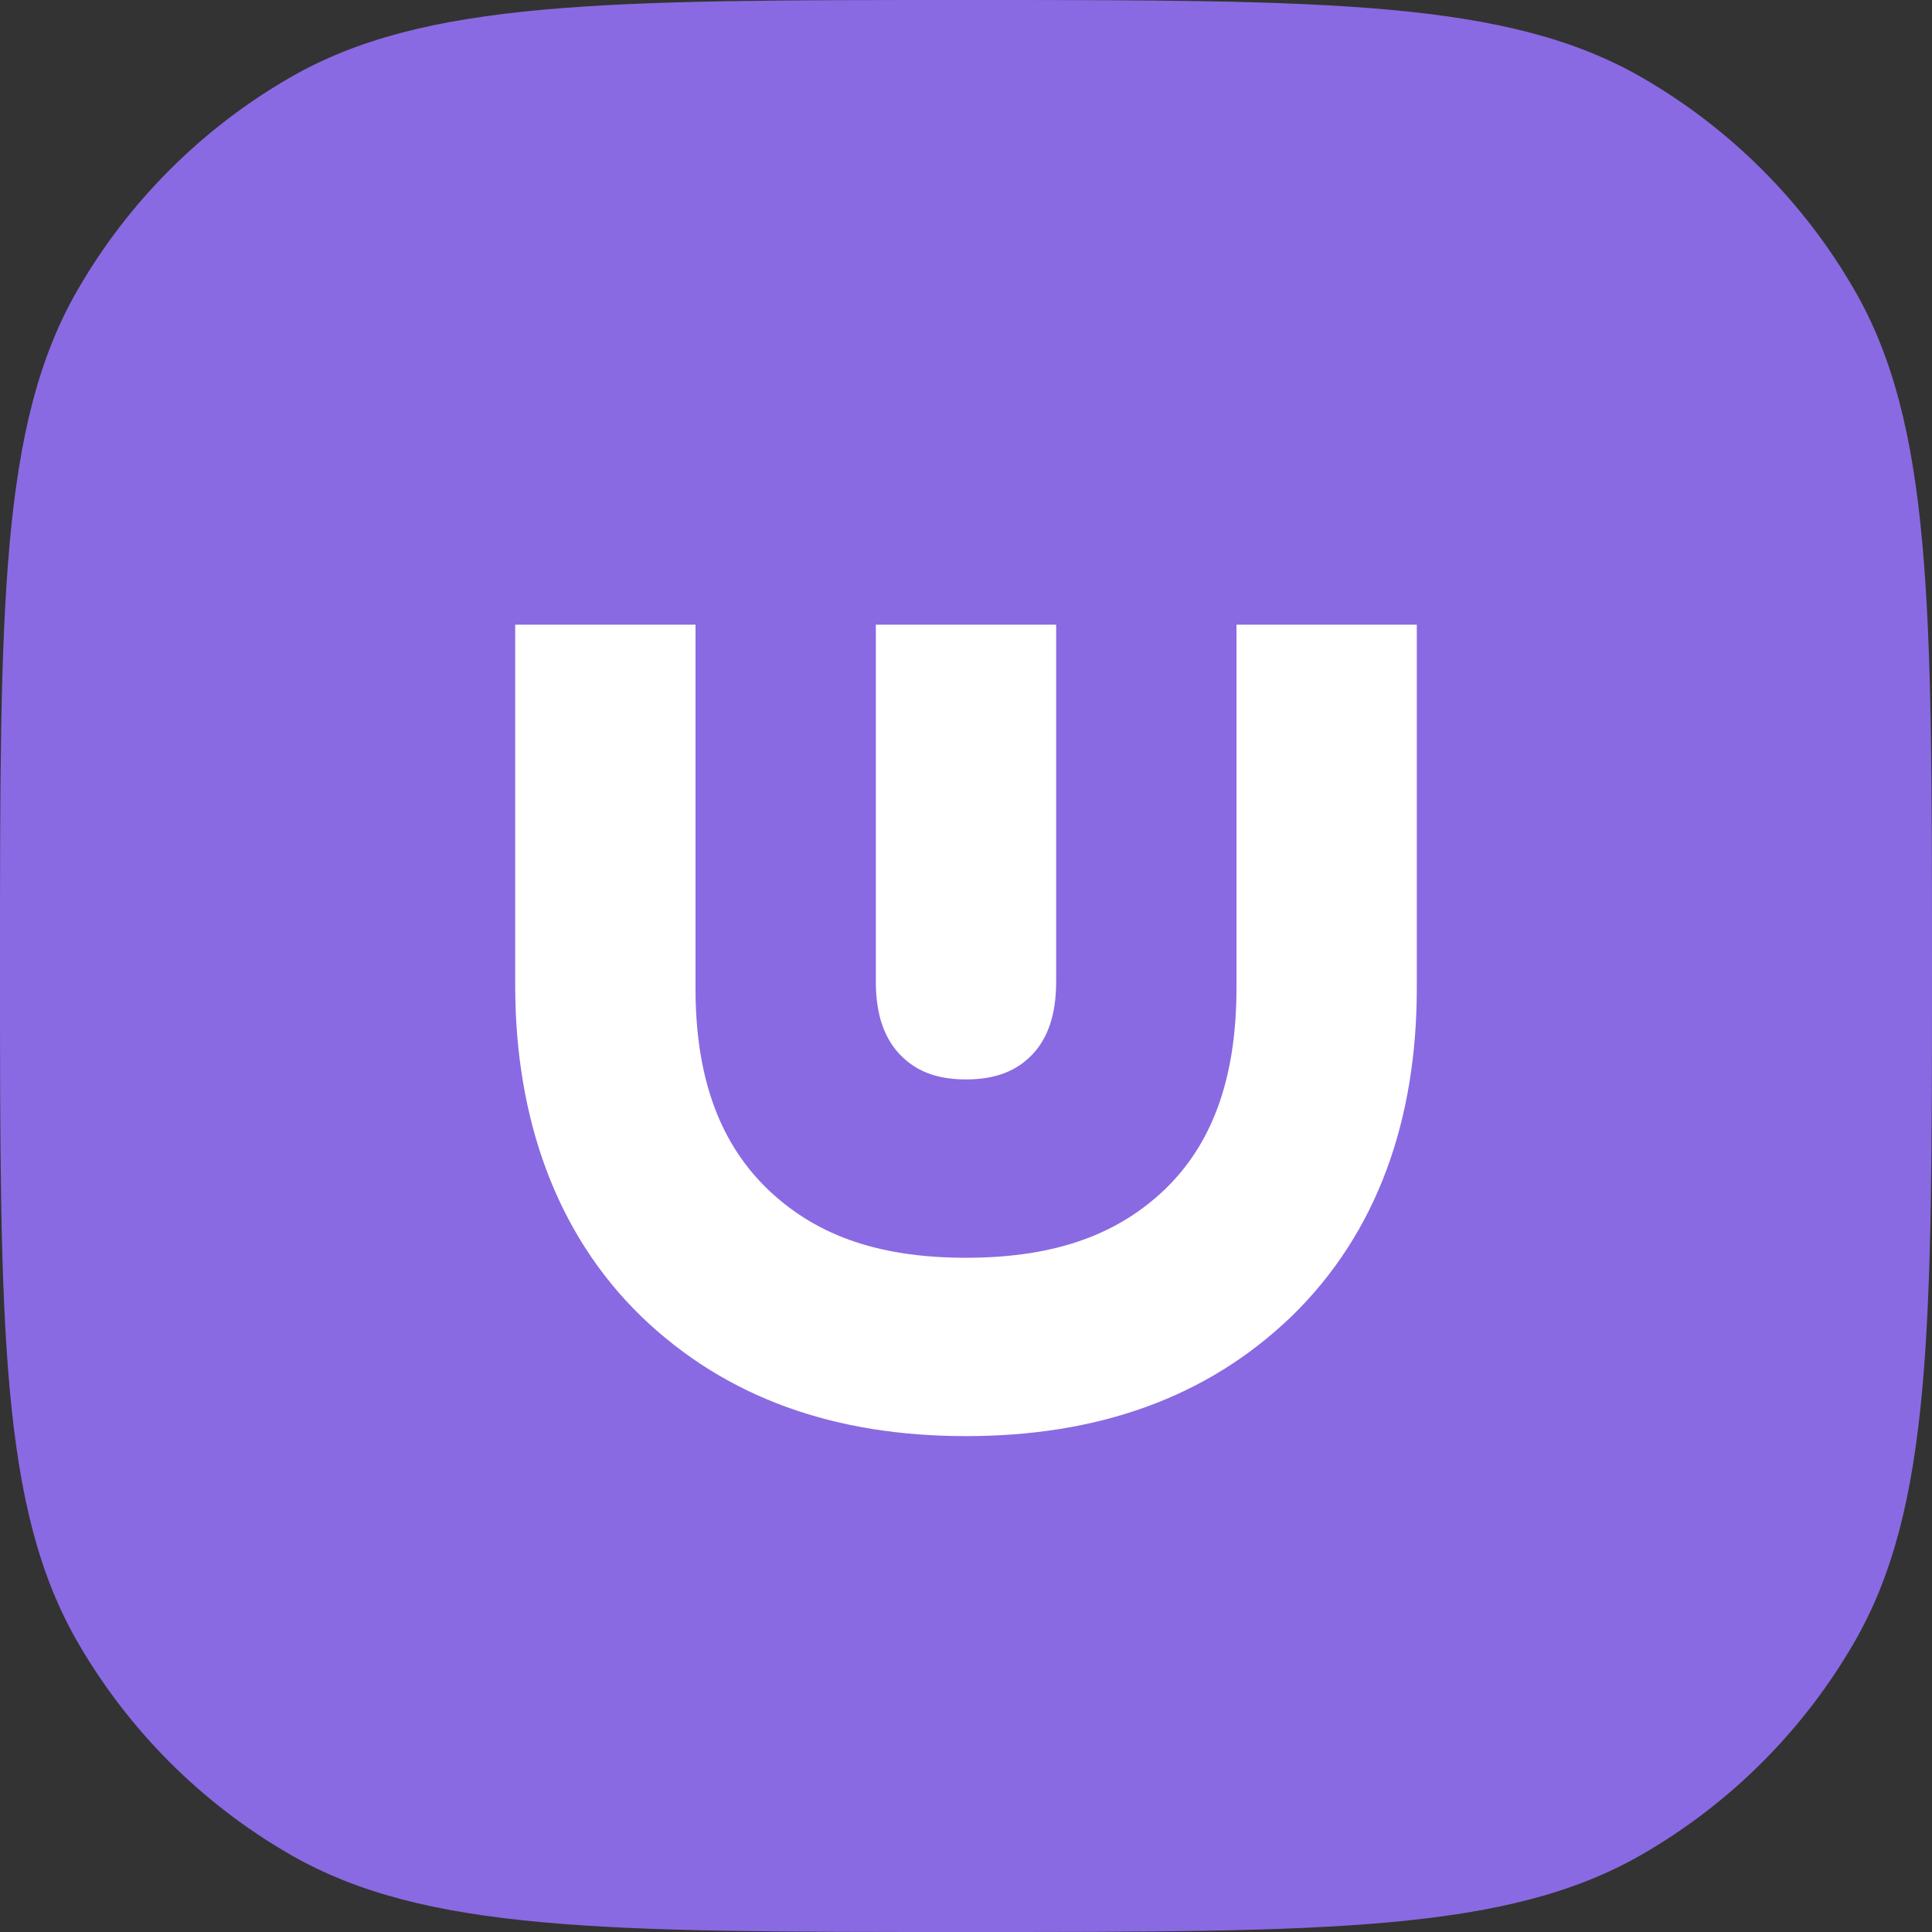 <svg width="45" height="45" viewBox="0 0 45 45" fill="none" xmlns="http://www.w3.org/2000/svg" class="logotype-icon">
    <rect x="0" y="0" width="45" height="45" fill="#333333" stroke="none"/>
    <path d="M0 22.5C0 14.088 0 9.883 1.809 6.75C2.994 4.698 4.698 2.994 6.75 1.809C9.883 0 14.088 0 22.5 0C30.912 0 35.117 0 38.25 1.809C40.302 2.994 42.007 4.698 43.191 6.75C45 9.883 45 14.088 45 22.5C45 30.912 45 35.117 43.191 38.25C42.007 40.302 40.302 42.007 38.25 43.191C35.117 45 30.912 45 22.5 45C14.088 45 9.883 45 6.75 43.191C4.698 42.007 2.994 40.302 1.809 38.25C0 35.117 0 30.912 0 22.5Z"
          fill="#896ae2"></path>
    <path fill-rule="evenodd" clip-rule="evenodd"
          d="M12 23.015V14.55H16.2V23.081C16.211 25.235 16.835 26.683 17.869 27.688C18.927 28.707 20.341 29.296 22.5 29.296C24.664 29.296 26.093 28.704 27.148 27.688C28.173 26.691 28.8 25.227 28.8 23.015V14.55H33V23.015C33 26.054 32.099 28.701 30.082 30.661C28.094 32.576 25.536 33.45 22.5 33.45C19.46 33.45 16.92 32.574 14.935 30.661C12.928 28.711 12.013 26.018 12 23.015ZM24.6 22.858V14.55H20.4V22.881C20.403 23.664 20.612 24.191 20.956 24.557C21.309 24.927 21.78 25.142 22.5 25.142C23.221 25.142 23.698 24.927 24.049 24.557C24.391 24.195 24.6 23.662 24.6 22.858Z"
          fill="#fff"></path>
</svg>